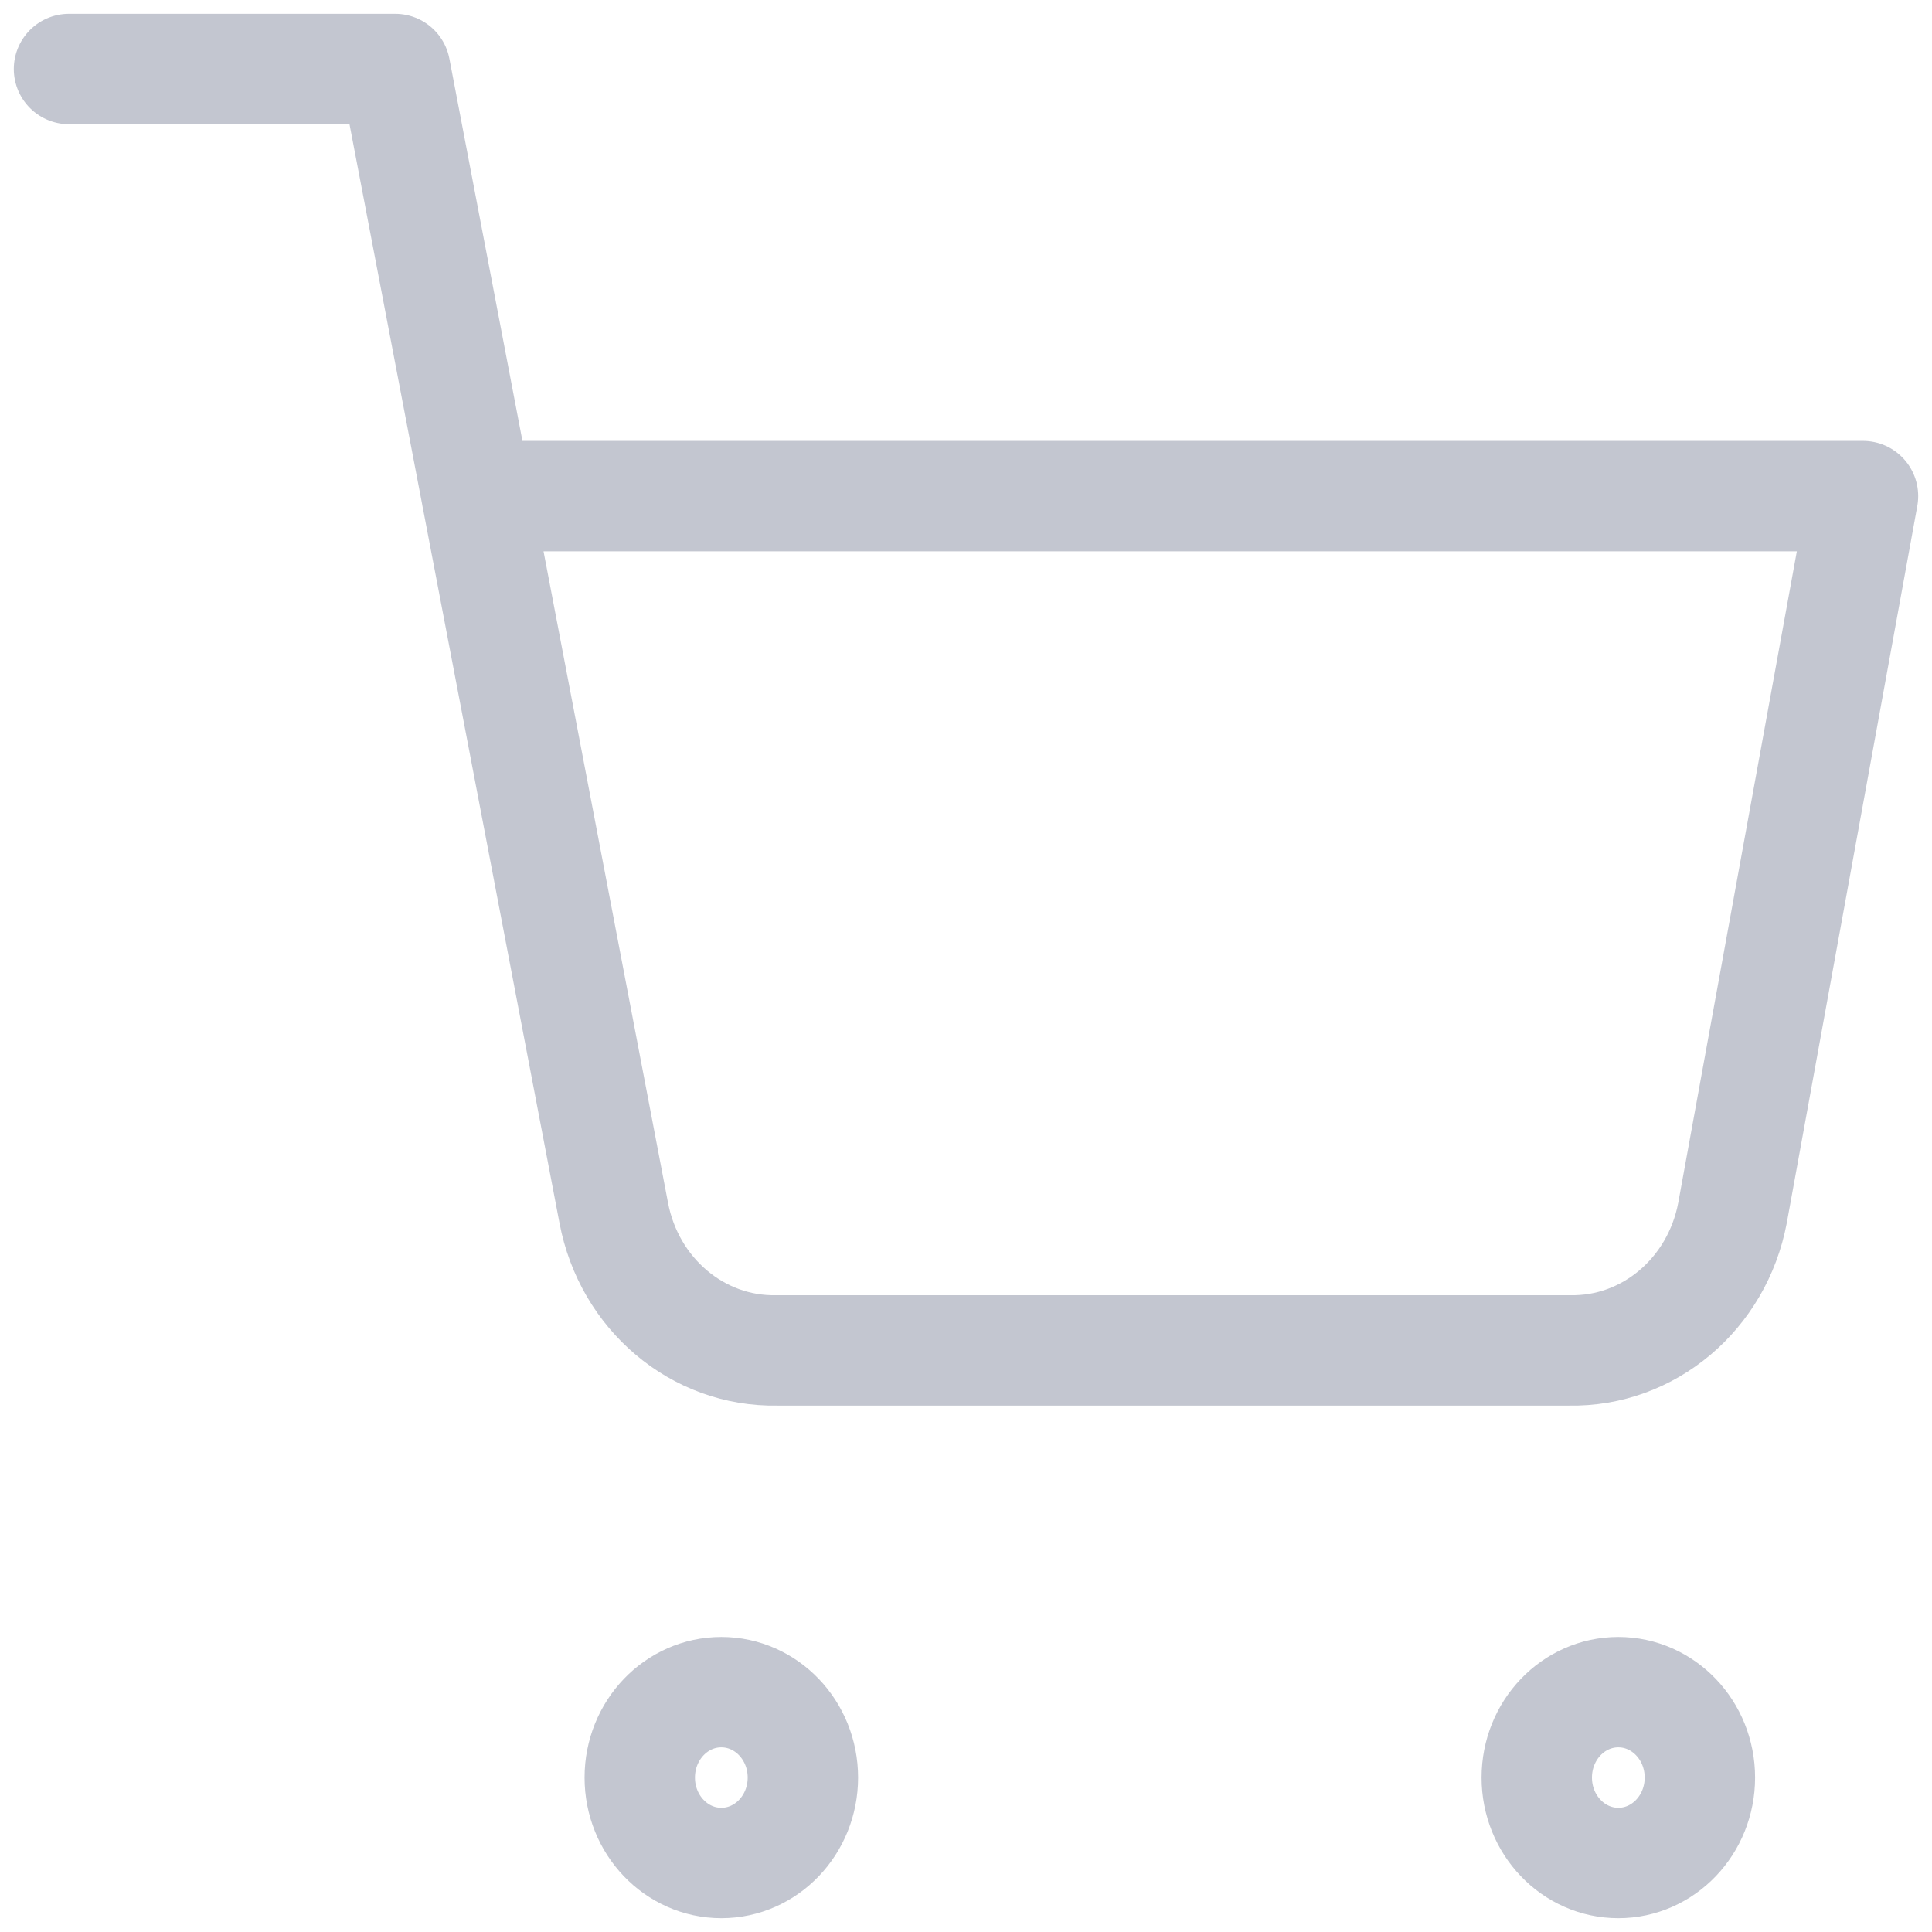 <svg width="28" height="28" viewBox="0 0 28 28" fill="none" xmlns="http://www.w3.org/2000/svg">
<ellipse cx="10.454" cy="25.762" rx="1.182" ry="1.238" stroke="#C3C6D0" stroke-width="1.6" stroke-linecap="round" stroke-linejoin="round"/>
<ellipse cx="23.454" cy="25.762" rx="1.182" ry="1.238" stroke="#C3C6D0" stroke-width="1.6" stroke-linecap="round" stroke-linejoin="round"/>
<path d="M1 1H5.727L8.895 17.578C9.118 18.755 10.114 19.594 11.258 19.571H22.745C23.89 19.594 24.886 18.755 25.109 17.578L27 7.19H6.909" stroke="#C3C6D0" stroke-width="1.6" stroke-linecap="round" stroke-linejoin="round"/>
</svg>
